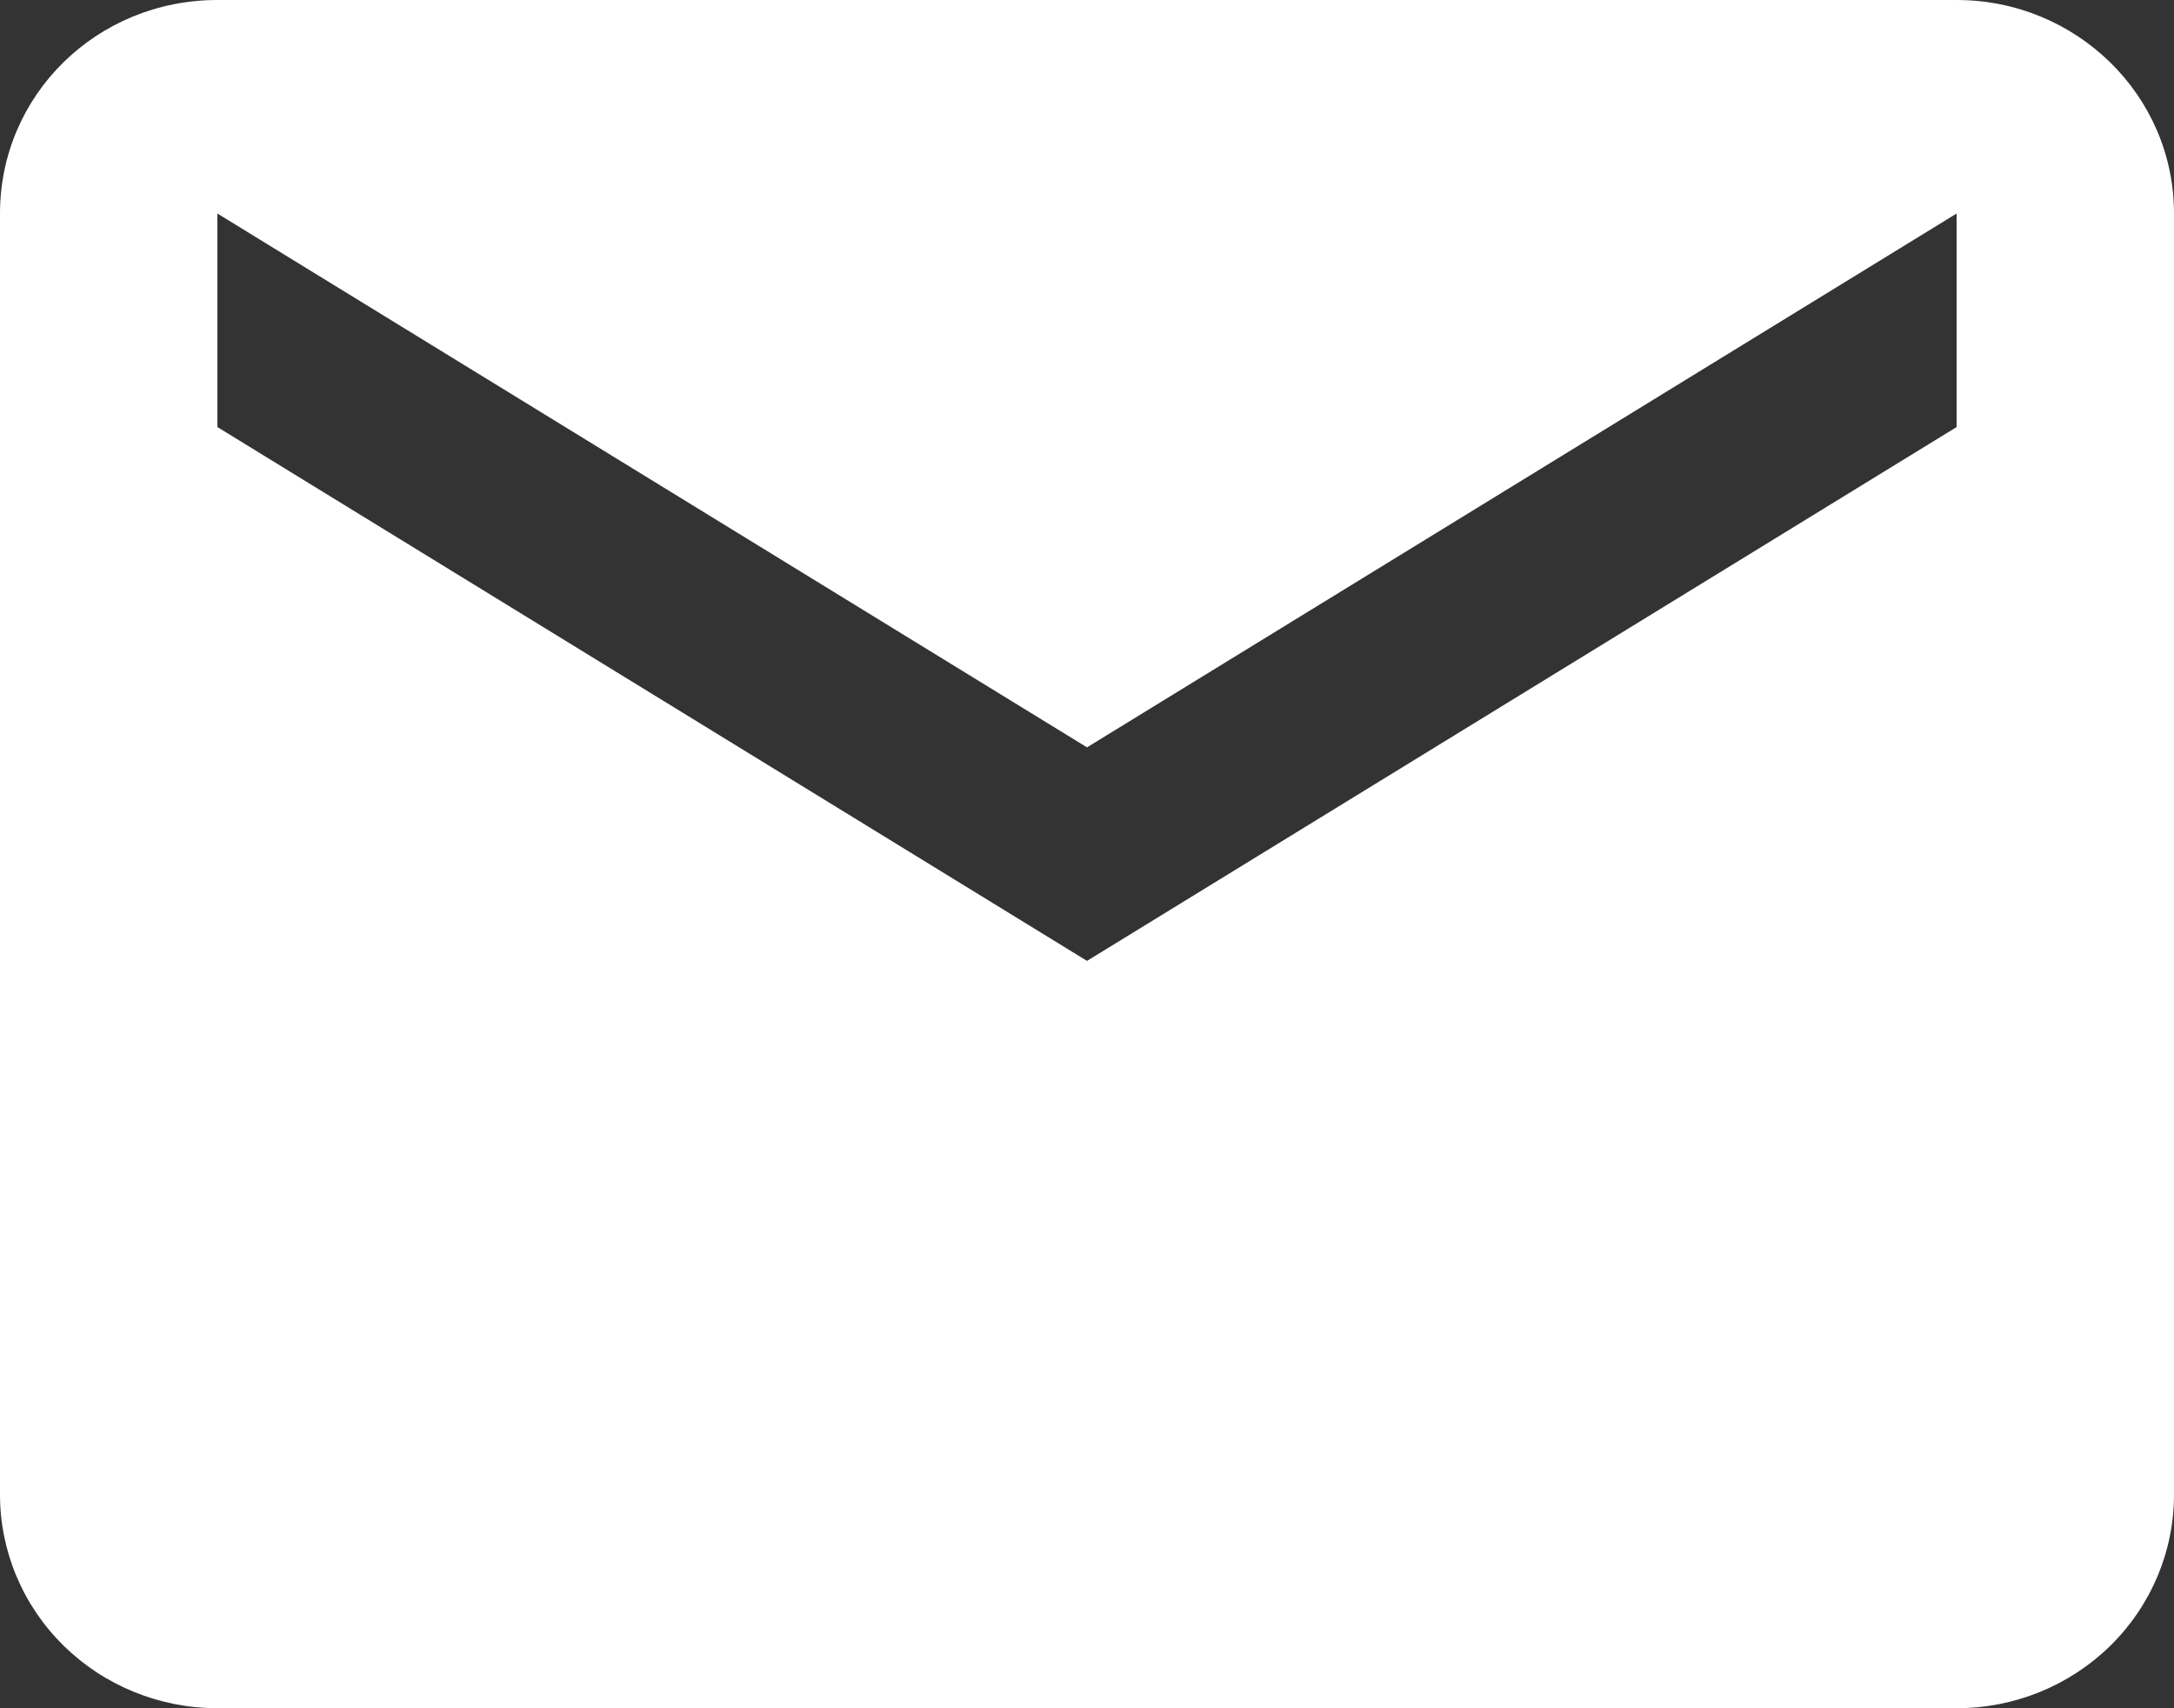 <svg width="28" height="22" viewBox="0 0 28 22" fill="none" xmlns="http://www.w3.org/2000/svg">
<rect x="0" y="0" width="28" height="22" fill="#333333" stroke="none"/>
<path d="M25.2 5.5L14 12.375L2.8 5.5V2.75L14 9.625L25.2 2.75M25.2 0H2.8C1.246 0 0 1.224 0 2.75V19.25C0 19.979 0.295 20.679 0.82 21.195C1.345 21.71 2.057 22 2.8 22H25.2C25.943 22 26.655 21.71 27.18 21.195C27.705 20.679 28 19.979 28 19.25V2.75C28 1.224 26.74 0 25.2 0Z" fill="white"/>
</svg>
